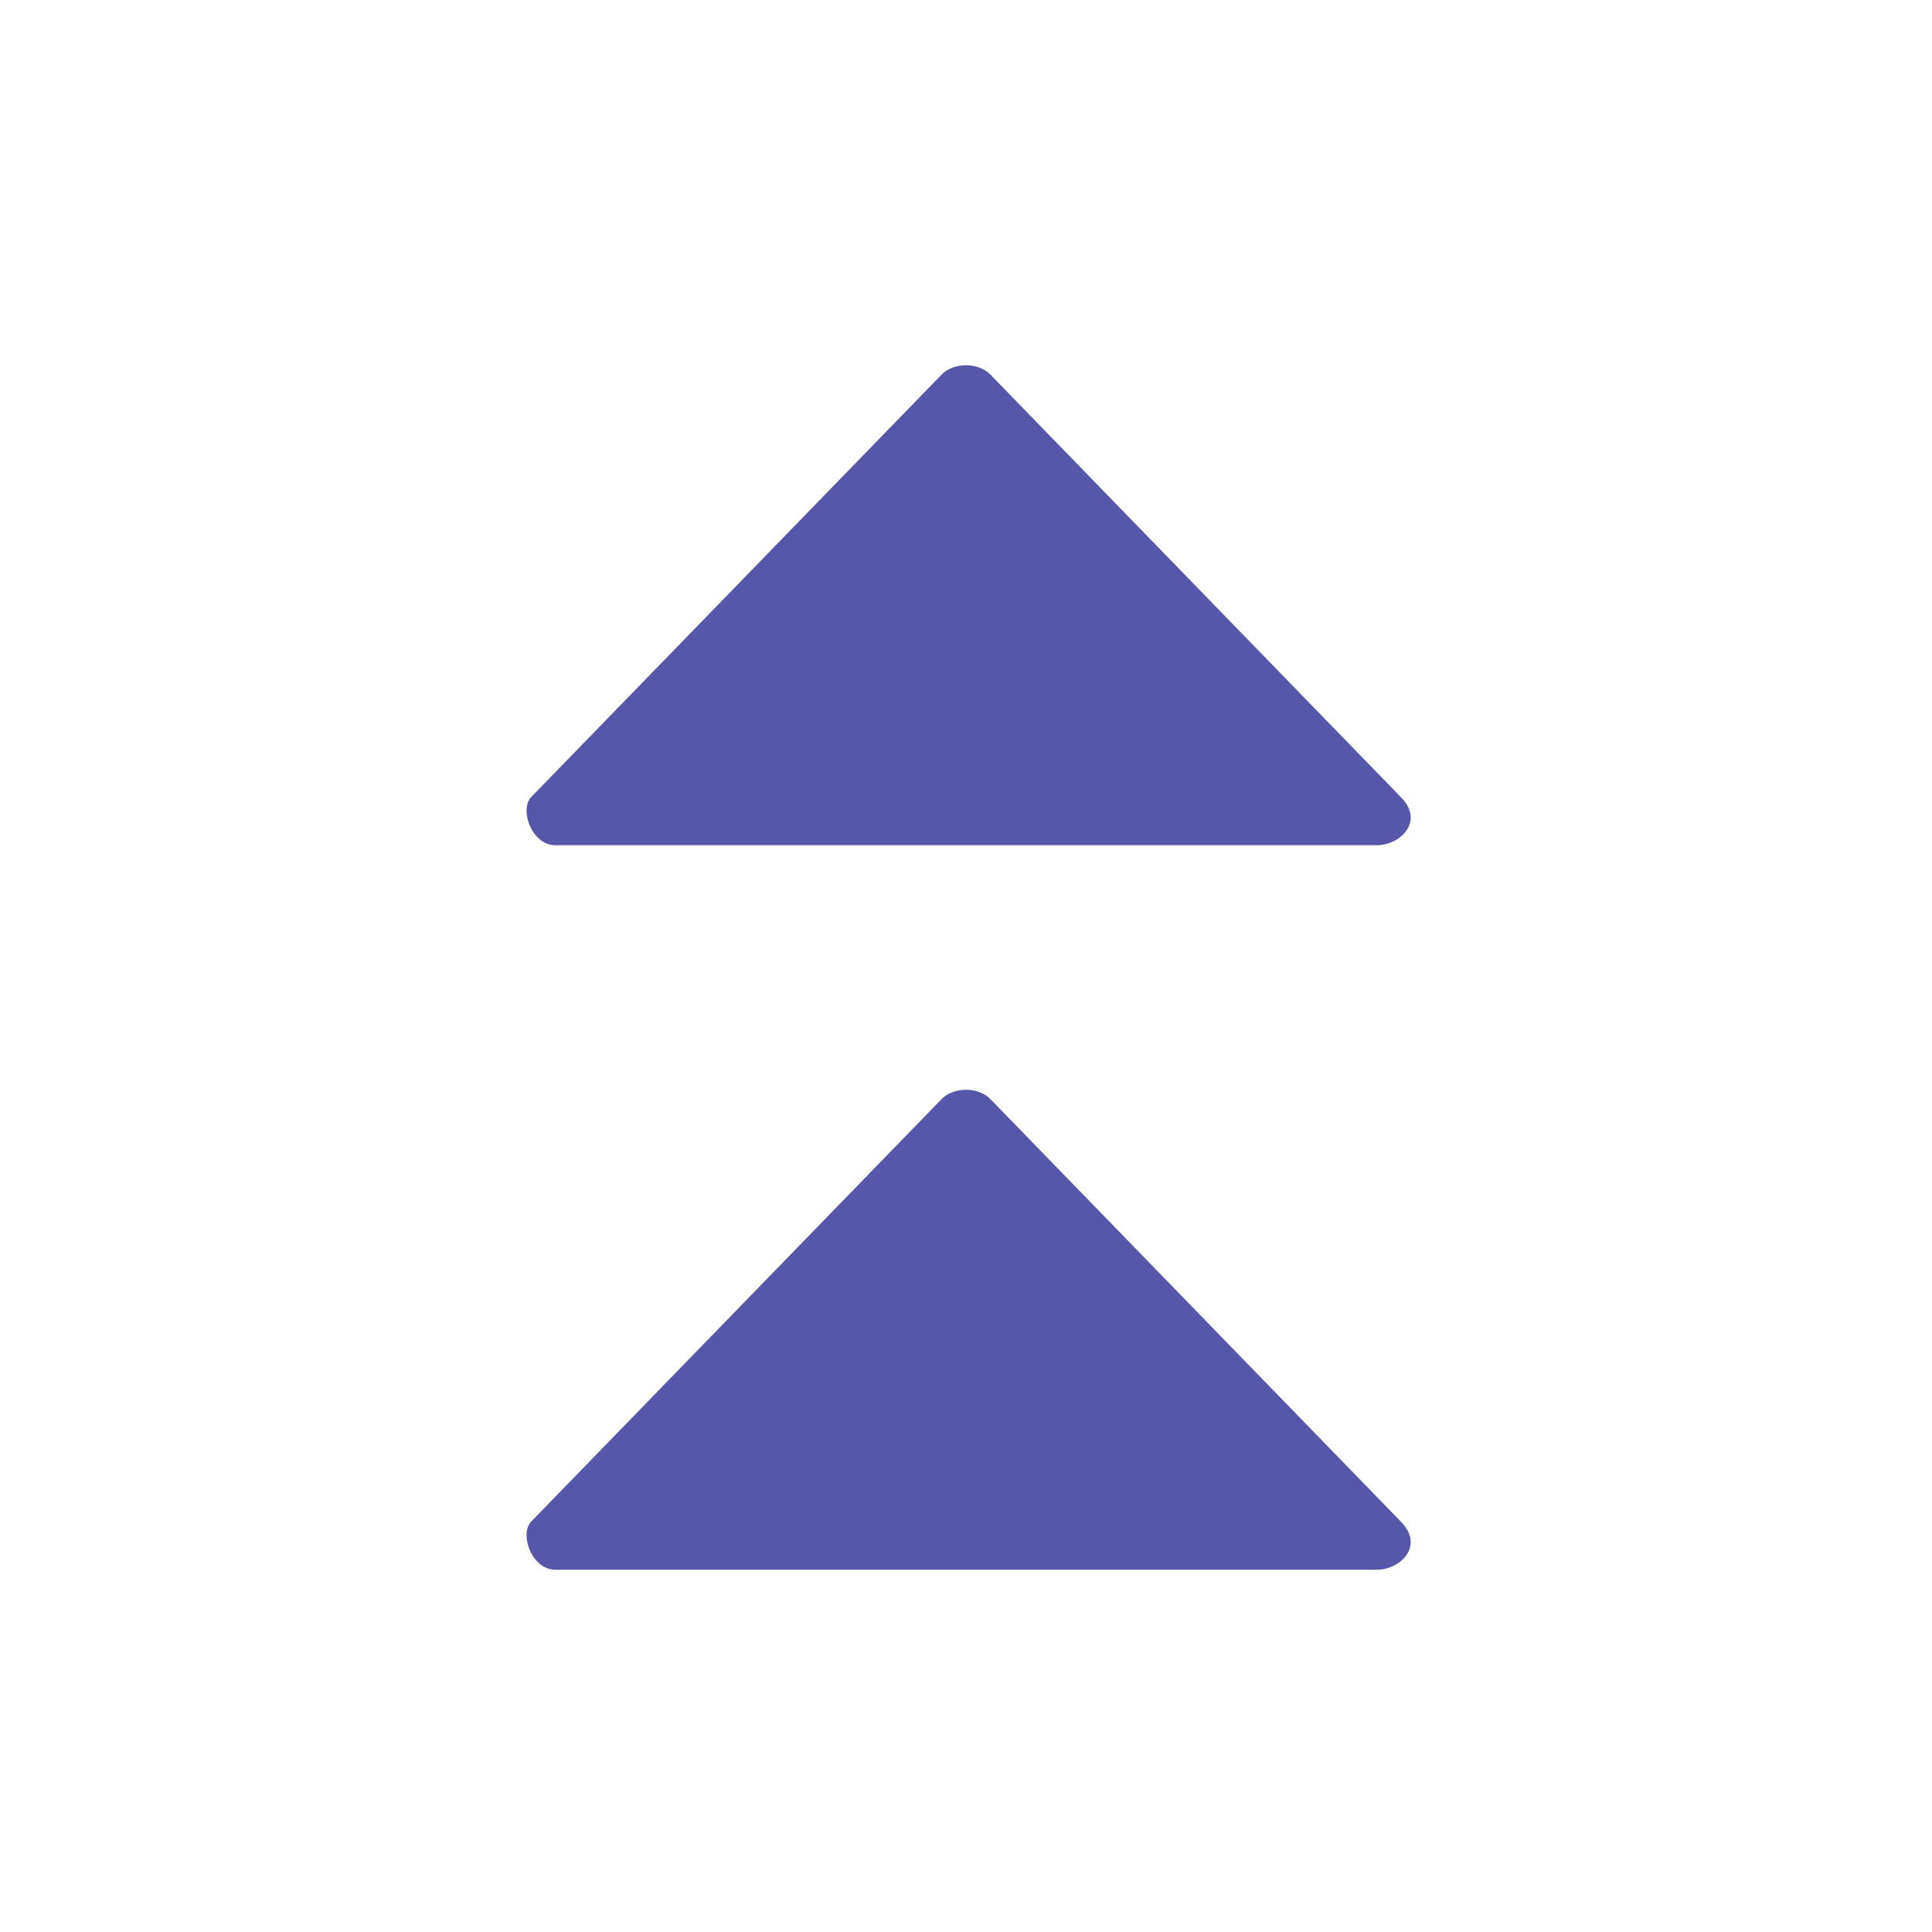 <?xml version="1.0" encoding="utf-8"?>
<!-- Generator: Adobe Illustrator 23.0.1, SVG Export Plug-In . SVG Version: 6.00 Build 0)  -->
<svg version="1.1" xmlns="http://www.w3.org/2000/svg" xmlns:xlink="http://www.w3.org/1999/xlink" x="0px" y="0px"
	 viewBox="0 0 16 16" style="enable-background:new 0 0 16 16;" xml:space="preserve">
<style type="text/css">
	.st0{display:none;}
	.st1{display:inline;opacity:0.2;fill:#FF0000;}
	.st2{fill:#5757AA;}
</style>
<g id="background" class="st0">
	<rect y="0" class="st1" width="16" height="16"/>
</g>
<g id="Icons">
	<g>
		<path class="st2" d="M4.4,6.6l3.4-3.5C7.9,3,8.1,3,8.2,3.1l3.4,3.5c0.2,0.2,0,0.4-0.2,0.4H4.6C4.4,7,4.3,6.7,4.4,6.6z"/>
		<path class="st2" d="M4.4,12.6l3.4-3.5C7.9,9,8.1,9,8.2,9.1l3.4,3.5c0.2,0.2,0,0.4-0.2,0.4H4.6C4.4,13,4.3,12.7,4.4,12.6z"/>
	</g>
</g>
</svg>
